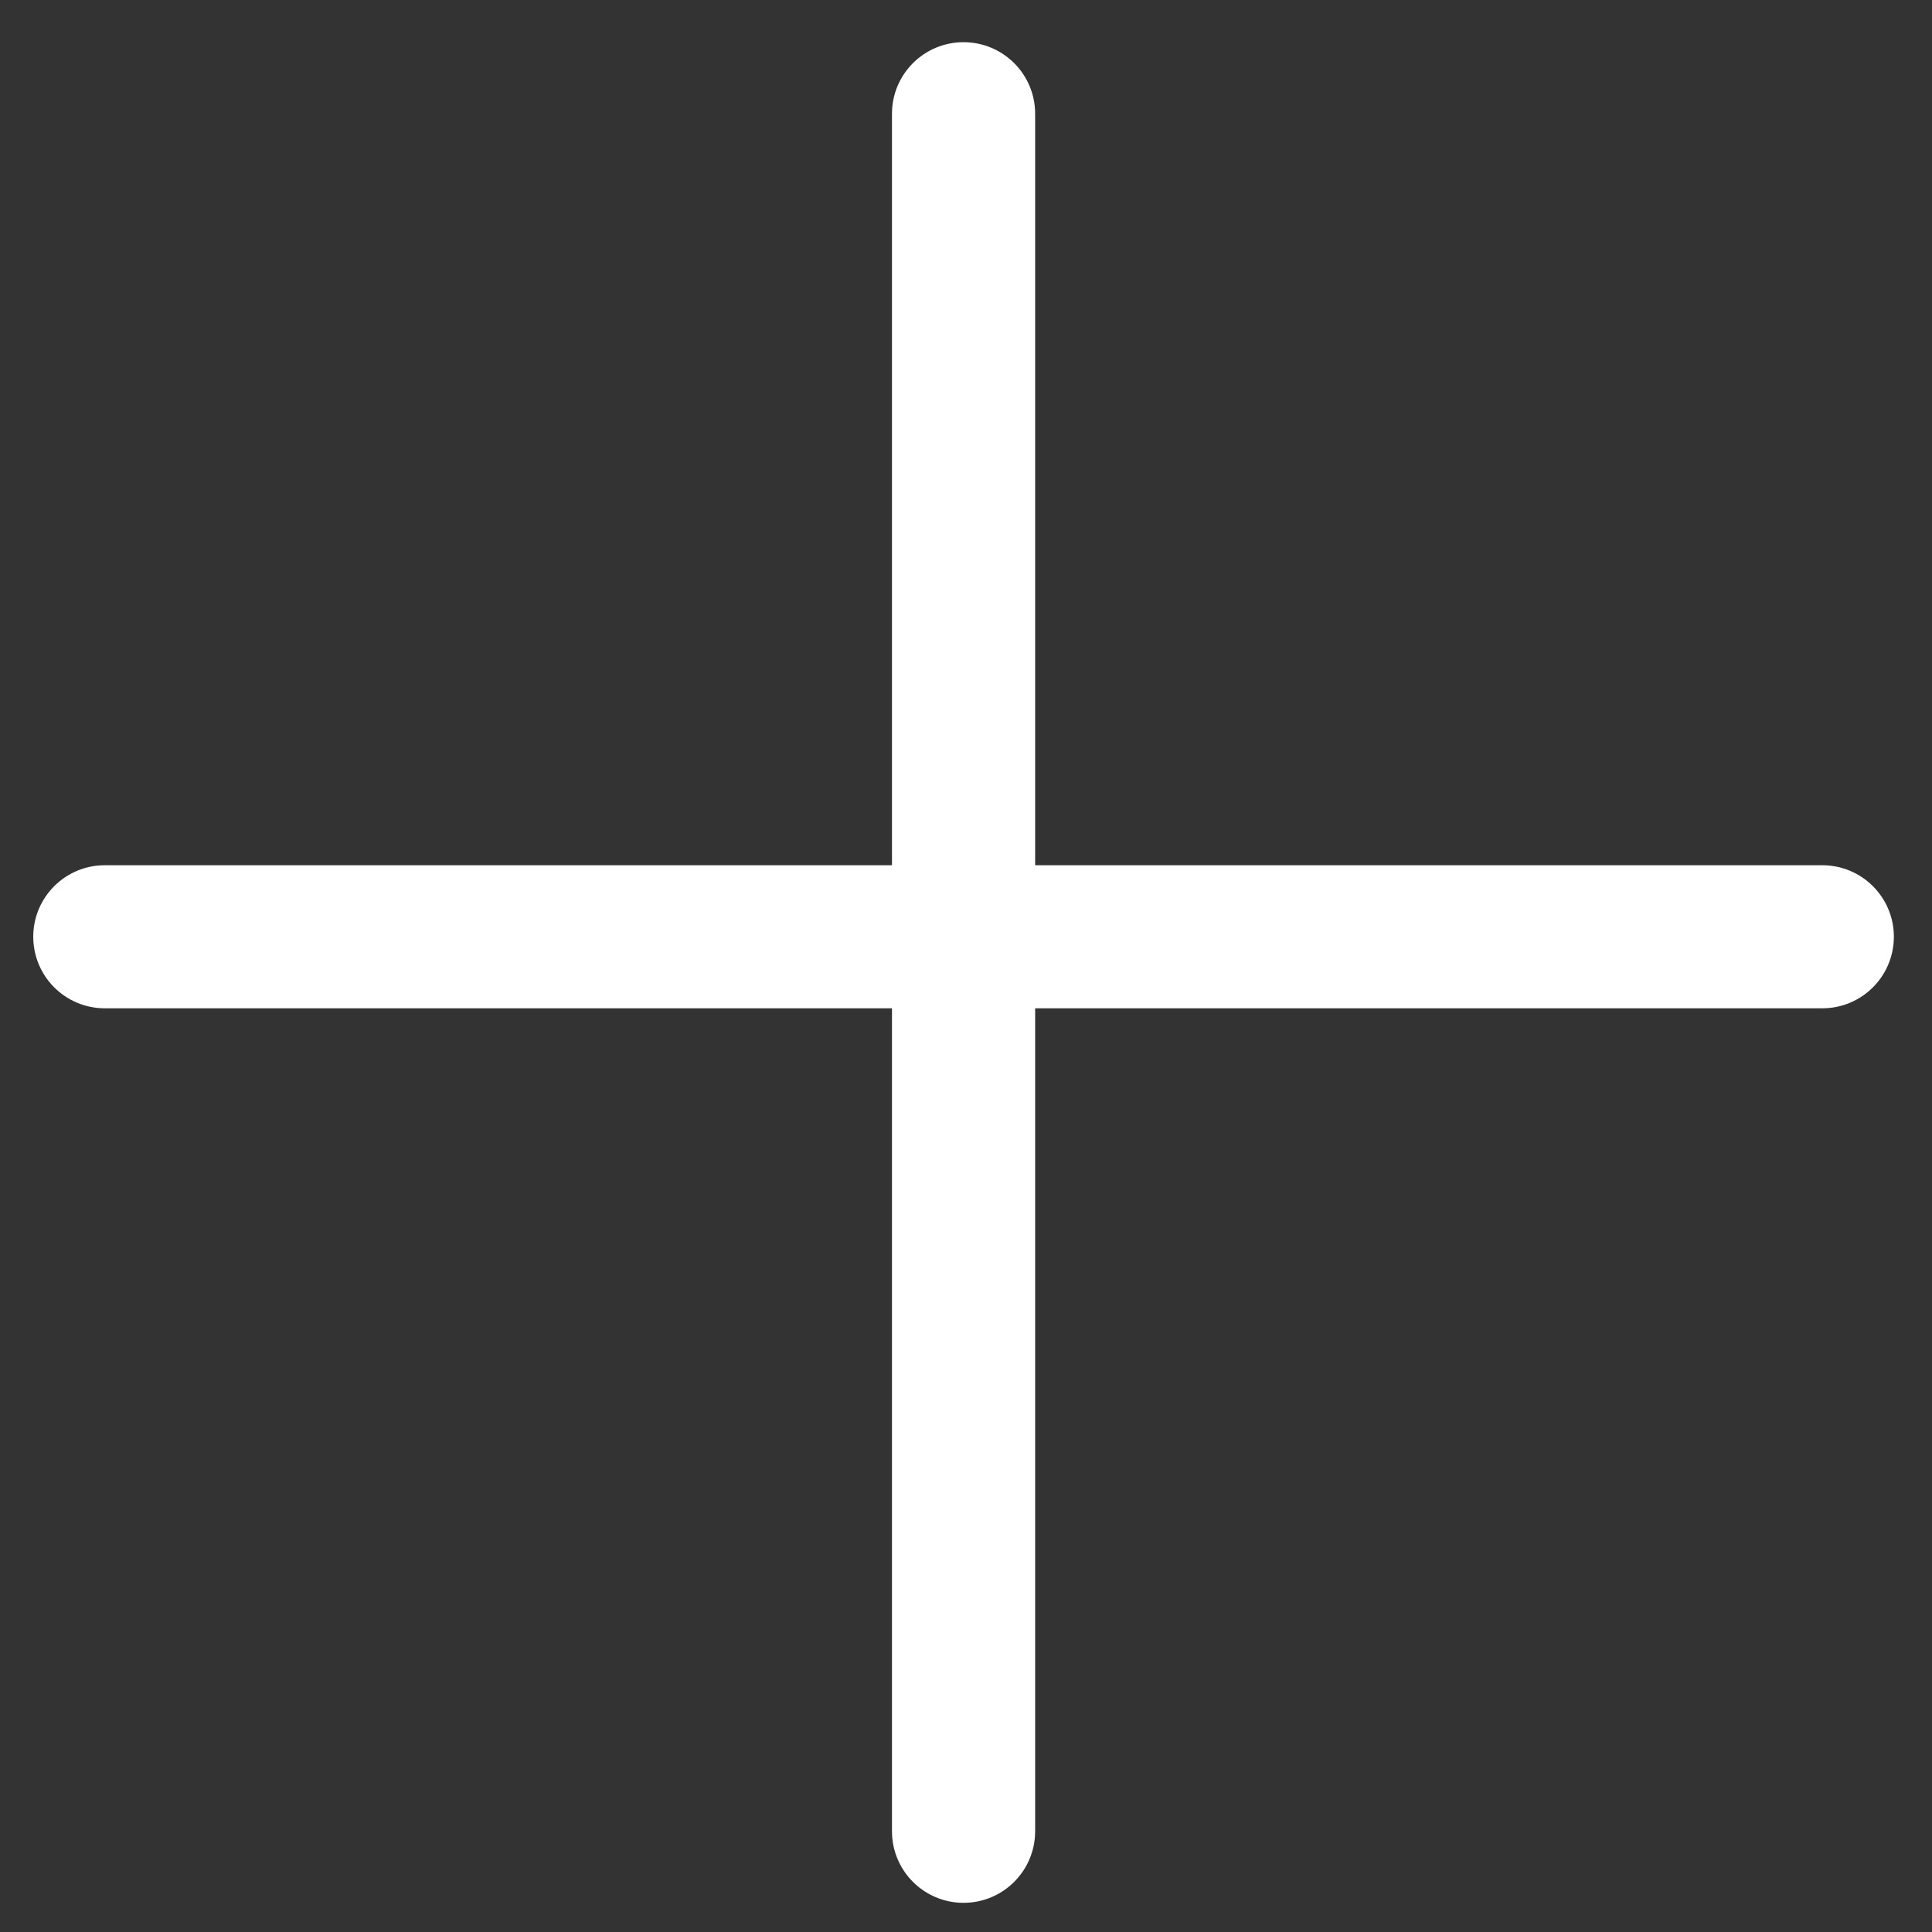 <svg width="19" height="19" viewBox="0 0 19 19" fill="none" xmlns="http://www.w3.org/2000/svg">
<rect x="0" y="0" width="19" height="19" fill="#333333" stroke="none"/>
<path fill-rule="evenodd" clip-rule="evenodd" d="M9.476 18.713C9.087 18.713 8.772 18.398 8.772 18.009V1.119C8.772 0.73 9.087 0.415 9.476 0.415C9.865 0.415 10.18 0.73 10.18 1.119V18.009C10.18 18.398 9.865 18.713 9.476 18.713Z" fill="white"/>
<path fill-rule="evenodd" clip-rule="evenodd" d="M0.327 9.212C0.327 8.824 0.642 8.509 1.031 8.509L17.921 8.509C18.31 8.509 18.625 8.824 18.625 9.212C18.625 9.601 18.31 9.916 17.921 9.916L1.031 9.916C0.642 9.916 0.327 9.601 0.327 9.212Z" fill="white"/>
</svg>
